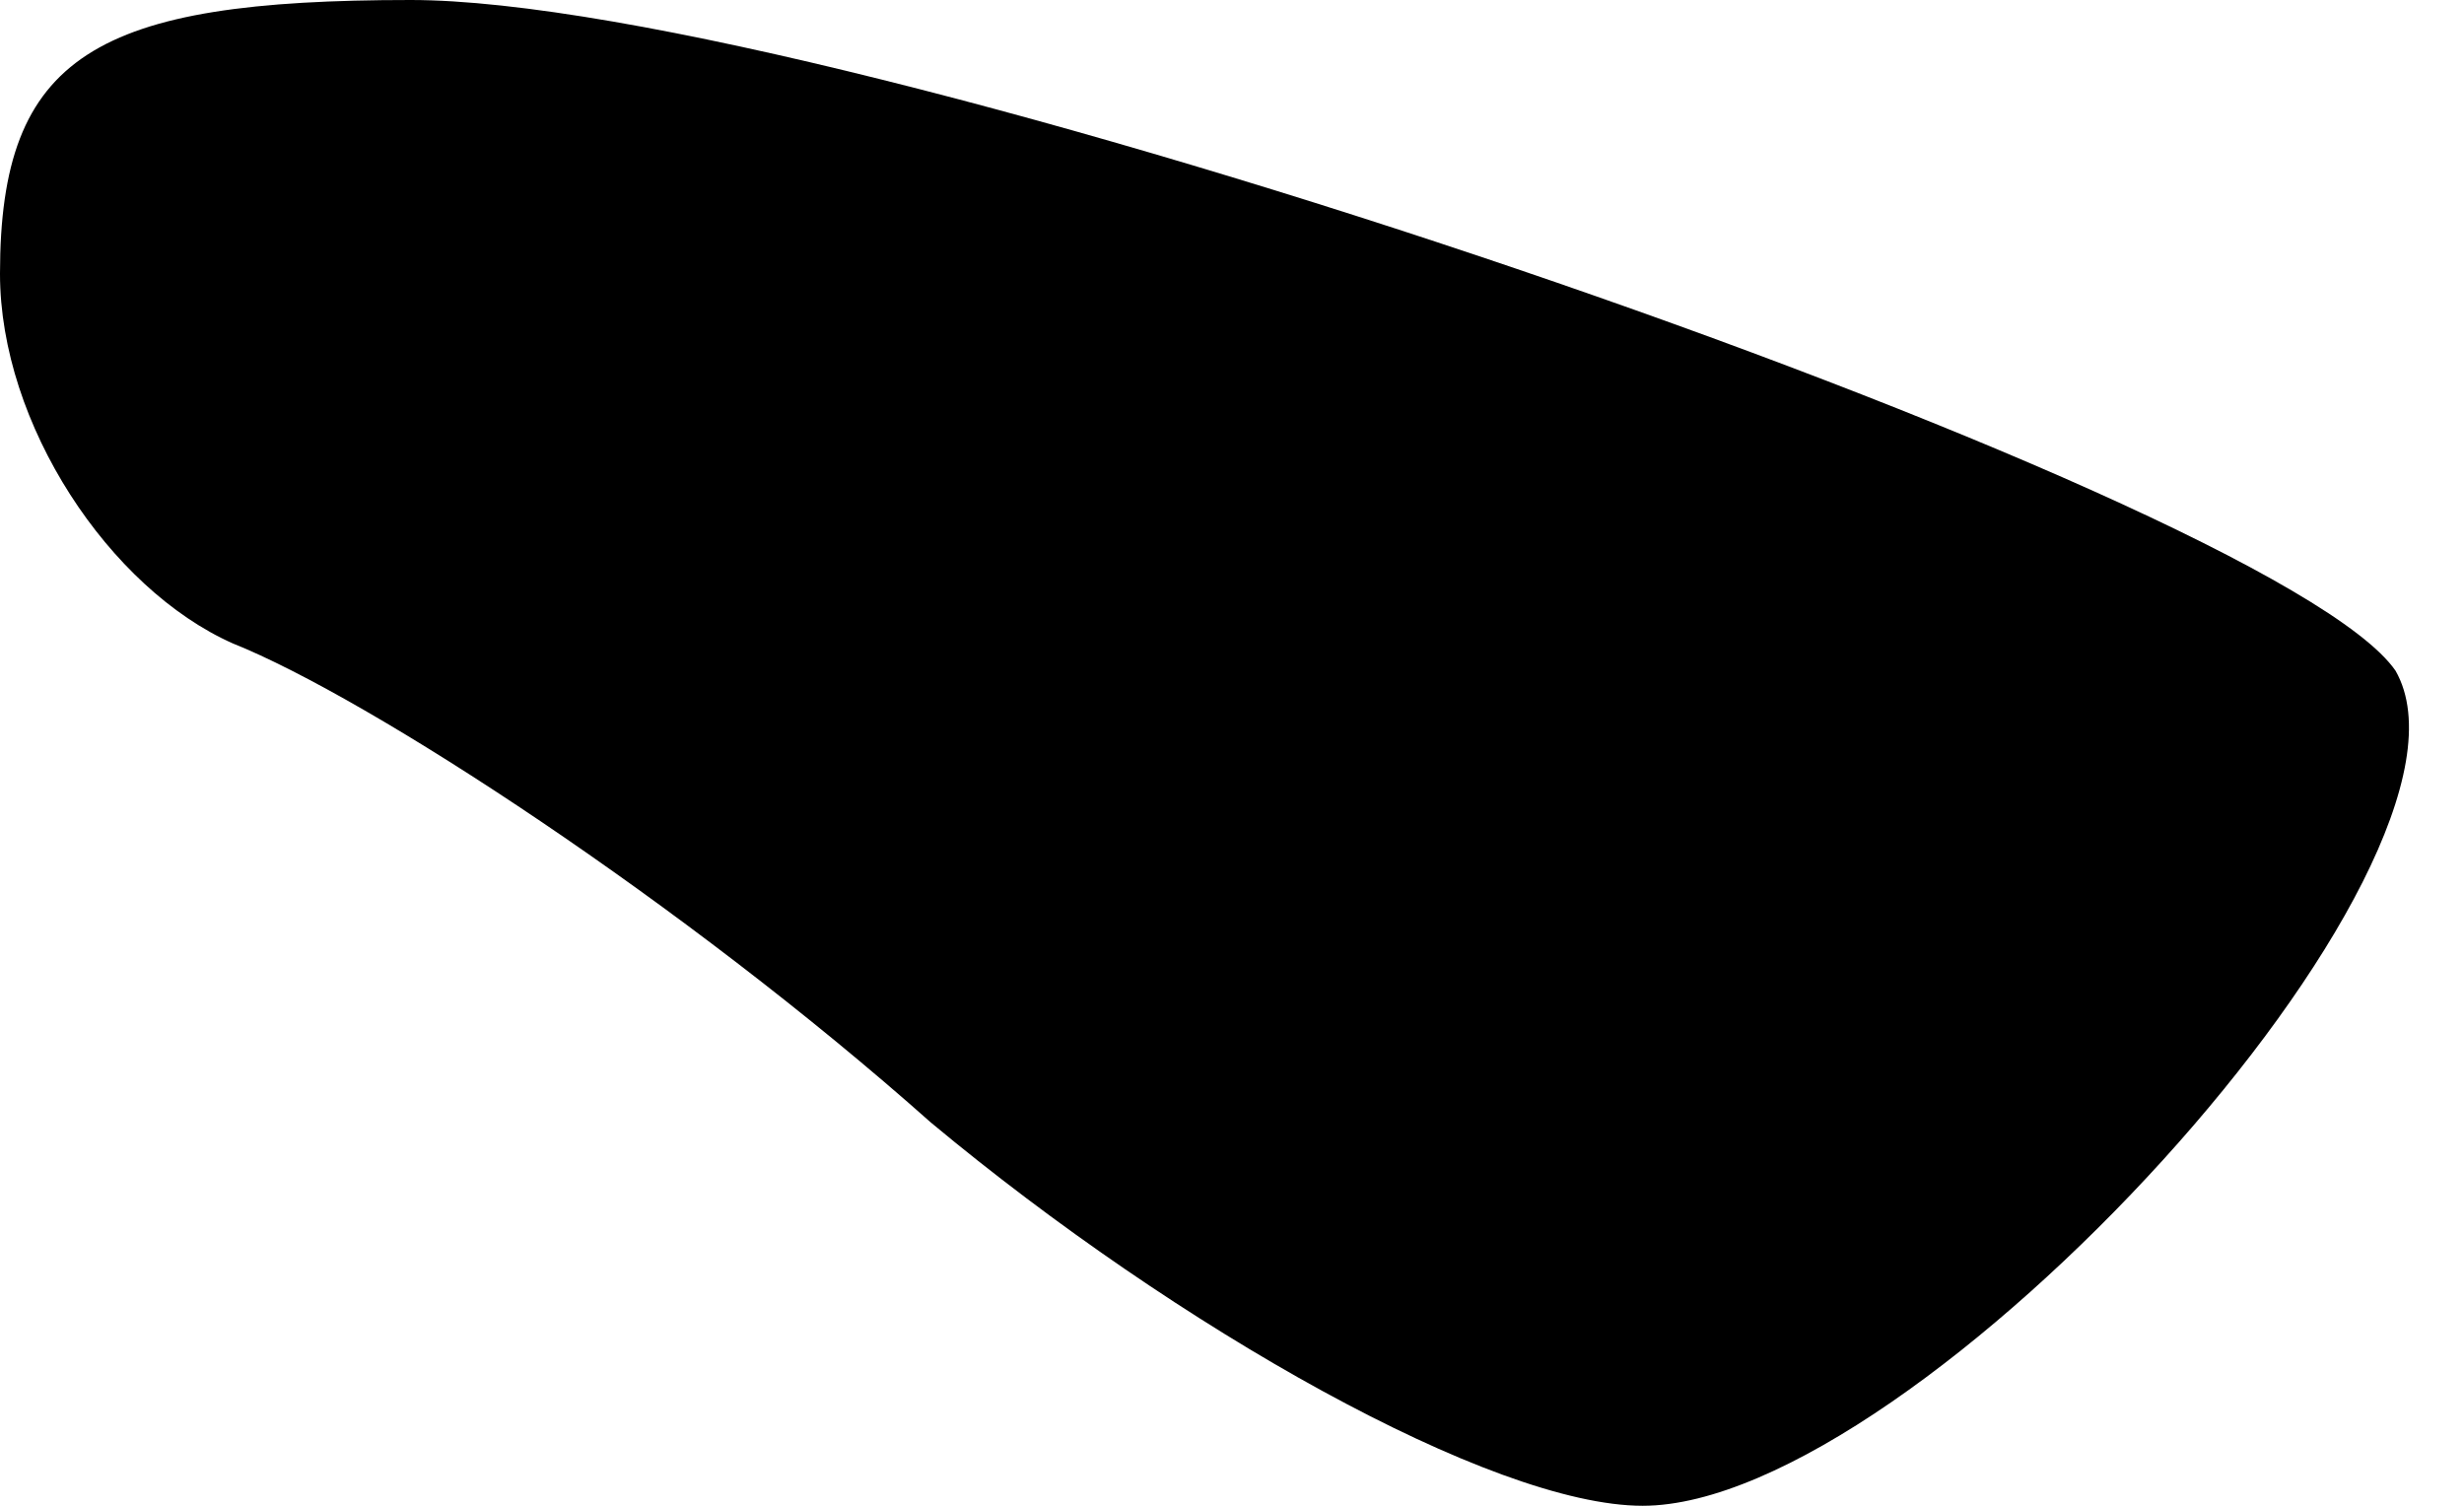 <?xml version="1.0" standalone="no"?>
<!DOCTYPE svg PUBLIC "-//W3C//DTD SVG 20010904//EN"
 "http://www.w3.org/TR/2001/REC-SVG-20010904/DTD/svg10.dtd">
<svg version="1.0" xmlns="http://www.w3.org/2000/svg"
 width="18pt" height="11pt" viewBox="0 0 18 11"
 preserveAspectRatio="xMidYMid meet">
<g transform="translate(0,11) scale(0.1,-0.1)"
fill="#000000" stroke="none">
<path fill="#000000" stroke="none" d="M0 90 c0 -11 8 -23 17 -27 10 -4 33
-19 51 -35 18 -15 41 -28 52 -28 20 0 63 47 55 61 -9 13 -114 49 -145 49 -23
0 -30 -4 -30 -20z"/>
</g>
</svg>
